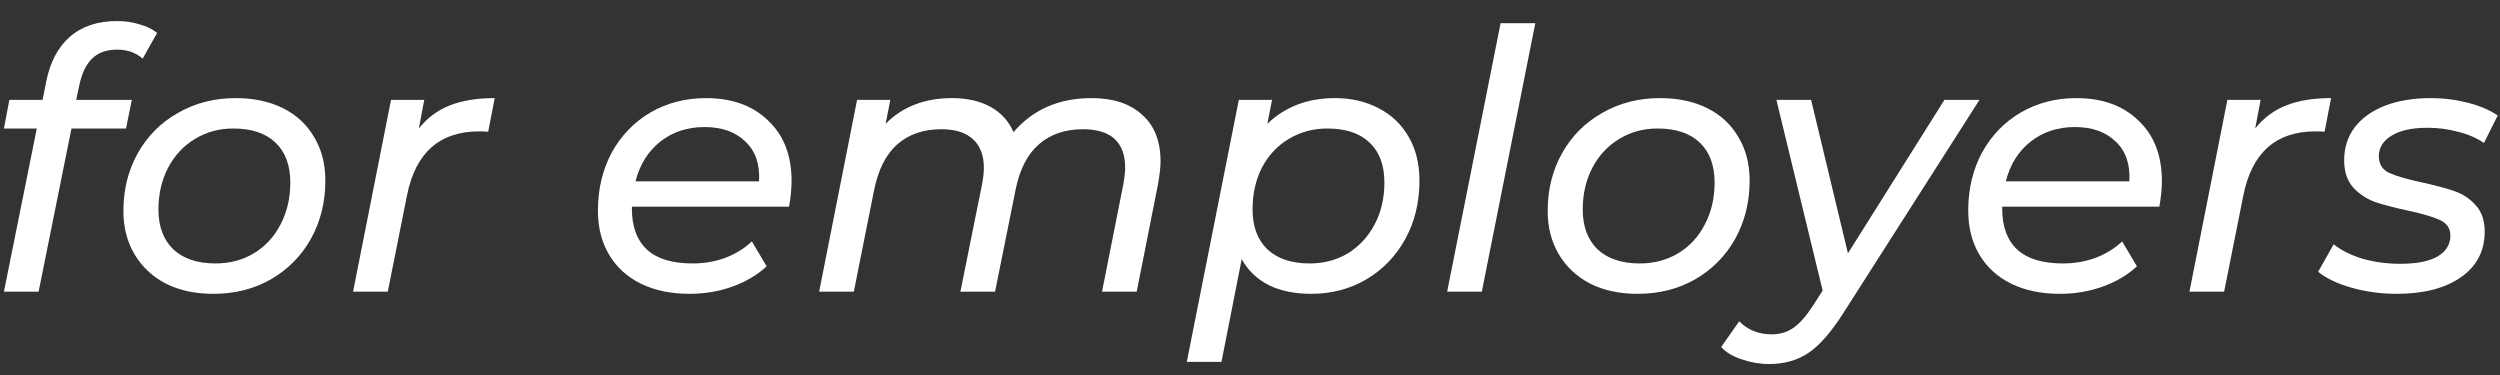 <svg width="100" height="15" viewBox="0 0 100 15" fill="none" xmlns="http://www.w3.org/2000/svg">
    <rect x="0" y="0" width="100" height="15" fill="#333333" stroke="none"/>
    <path d="M4.68 1.985C4.266 1.985 3.938 2.101 3.697 2.332C3.456 2.554 3.283 2.906 3.177 3.389L3.047 3.996H5.272L5.041 5.14H2.859L1.544 11.667H0.157L1.472 5.14H0.157L0.374 3.996H1.703L1.847 3.273C2.002 2.491 2.315 1.893 2.787 1.478C3.269 1.054 3.9 0.842 4.68 0.842C4.998 0.842 5.296 0.885 5.576 0.972C5.865 1.049 6.101 1.165 6.284 1.319L5.706 2.347C5.436 2.105 5.094 1.985 4.68 1.985Z" fill="white" />
    <path d="M8.534 11.753C7.812 11.753 7.181 11.618 6.641 11.348C6.102 11.068 5.683 10.678 5.384 10.176C5.085 9.674 4.936 9.095 4.936 8.439C4.936 7.581 5.129 6.809 5.514 6.124C5.899 5.439 6.434 4.903 7.118 4.517C7.802 4.122 8.573 3.924 9.43 3.924C10.153 3.924 10.784 4.059 11.323 4.329C11.863 4.599 12.277 4.985 12.566 5.487C12.865 5.979 13.014 6.558 13.014 7.224C13.014 8.082 12.822 8.859 12.436 9.554C12.051 10.239 11.516 10.779 10.832 11.175C10.158 11.56 9.392 11.753 8.534 11.753ZM8.621 10.538C9.189 10.538 9.7 10.403 10.153 10.133C10.615 9.853 10.972 9.467 11.222 8.975C11.482 8.483 11.612 7.923 11.612 7.296C11.612 6.611 11.415 6.08 11.02 5.704C10.625 5.328 10.061 5.14 9.329 5.14C8.761 5.14 8.25 5.28 7.797 5.559C7.345 5.83 6.988 6.211 6.728 6.703C6.468 7.195 6.338 7.754 6.338 8.381C6.338 9.057 6.535 9.587 6.93 9.973C7.335 10.35 7.899 10.538 8.621 10.538Z" fill="white" />
    <path d="M16.754 5.14C17.091 4.715 17.505 4.406 17.996 4.214C18.488 4.021 19.085 3.924 19.788 3.924L19.528 5.27C19.441 5.26 19.321 5.255 19.167 5.255C17.577 5.255 16.614 6.114 16.277 7.832L15.511 11.667H14.123L15.641 3.996H16.97L16.754 5.14Z" fill="white" />
    <path d="M25.276 8.266V8.352C25.276 9.066 25.478 9.612 25.882 9.988C26.287 10.354 26.894 10.538 27.703 10.538C28.175 10.538 28.618 10.461 29.033 10.306C29.447 10.142 29.794 9.925 30.073 9.655L30.666 10.653C30.29 11.001 29.832 11.271 29.293 11.464C28.753 11.657 28.185 11.753 27.588 11.753C26.836 11.753 26.186 11.618 25.637 11.348C25.088 11.078 24.664 10.692 24.365 10.19C24.066 9.689 23.917 9.1 23.917 8.425C23.917 7.566 24.1 6.794 24.466 6.109C24.842 5.424 25.357 4.889 26.012 4.503C26.677 4.117 27.419 3.924 28.238 3.924C29.278 3.924 30.107 4.223 30.724 4.821C31.35 5.41 31.663 6.215 31.663 7.238C31.663 7.547 31.629 7.889 31.562 8.266H25.276ZM28.18 5.082C27.496 5.082 26.908 5.275 26.417 5.661C25.926 6.047 25.593 6.577 25.42 7.253H30.362C30.401 6.568 30.218 6.037 29.813 5.661C29.418 5.275 28.874 5.082 28.18 5.082Z" fill="white" />
    <path d="M43.662 3.924C44.529 3.924 45.203 4.146 45.685 4.59C46.176 5.024 46.422 5.646 46.422 6.457C46.422 6.679 46.388 6.982 46.321 7.368L45.468 11.667H44.081L44.934 7.368C44.982 7.098 45.006 6.876 45.006 6.703C45.006 6.201 44.866 5.82 44.587 5.559C44.307 5.299 43.883 5.169 43.315 5.169C42.602 5.169 42.014 5.371 41.552 5.776C41.099 6.172 40.791 6.77 40.627 7.571L39.803 11.667H38.416L39.283 7.368C39.331 7.108 39.355 6.891 39.355 6.717C39.355 6.215 39.211 5.834 38.922 5.574C38.642 5.304 38.219 5.169 37.65 5.169C36.937 5.169 36.35 5.371 35.887 5.776C35.434 6.182 35.126 6.794 34.962 7.614L34.153 11.667H32.766L34.283 3.996H35.613L35.425 4.952C36.099 4.267 36.986 3.924 38.084 3.924C38.681 3.924 39.192 4.04 39.616 4.271C40.039 4.503 40.348 4.841 40.54 5.284C41.321 4.378 42.361 3.924 43.662 3.924Z" fill="white" />
    <path d="M53.397 3.924C54.052 3.924 54.635 4.059 55.145 4.329C55.656 4.59 56.056 4.971 56.345 5.473C56.634 5.965 56.778 6.548 56.778 7.224C56.778 8.092 56.59 8.869 56.215 9.554C55.839 10.239 55.319 10.779 54.654 11.175C53.999 11.56 53.262 11.753 52.443 11.753C51.788 11.753 51.224 11.638 50.752 11.406C50.28 11.165 49.919 10.818 49.668 10.364L48.859 14.474H47.472L49.553 3.996H50.882L50.694 4.952C51.407 4.267 52.308 3.924 53.397 3.924ZM52.385 10.538C52.953 10.538 53.464 10.403 53.917 10.133C54.37 9.853 54.726 9.467 54.986 8.975C55.246 8.483 55.376 7.923 55.376 7.296C55.376 6.611 55.179 6.08 54.784 5.704C54.389 5.328 53.825 5.14 53.093 5.14C52.525 5.14 52.009 5.28 51.547 5.559C51.094 5.83 50.738 6.211 50.477 6.703C50.227 7.195 50.102 7.754 50.102 8.381C50.102 9.057 50.299 9.587 50.694 9.973C51.099 10.35 51.663 10.538 52.385 10.538Z" fill="white" />
    <path d="M60.024 0.928H61.412L59.273 11.667H57.886L60.024 0.928Z" fill="white" />
    <path d="M65.506 11.753C64.783 11.753 64.152 11.618 63.612 11.348C63.073 11.068 62.654 10.678 62.355 10.176C62.057 9.674 61.907 9.095 61.907 8.439C61.907 7.581 62.1 6.809 62.485 6.124C62.871 5.439 63.405 4.903 64.089 4.517C64.773 4.122 65.544 3.924 66.402 3.924C67.124 3.924 67.755 4.059 68.295 4.329C68.834 4.599 69.248 4.985 69.537 5.487C69.836 5.979 69.985 6.558 69.985 7.224C69.985 8.082 69.793 8.859 69.407 9.554C69.022 10.239 68.487 10.779 67.803 11.175C67.129 11.56 66.363 11.753 65.506 11.753ZM65.592 10.538C66.161 10.538 66.671 10.403 67.124 10.133C67.587 9.853 67.943 9.467 68.194 8.975C68.454 8.483 68.584 7.923 68.584 7.296C68.584 6.611 68.386 6.08 67.991 5.704C67.596 5.328 67.033 5.14 66.3 5.14C65.732 5.14 65.221 5.28 64.769 5.559C64.316 5.83 63.959 6.211 63.699 6.703C63.439 7.195 63.309 7.754 63.309 8.381C63.309 9.057 63.507 9.587 63.901 9.973C64.306 10.35 64.87 10.538 65.592 10.538Z" fill="white" />
    <path d="M79.178 3.996L73.744 12.506C73.253 13.278 72.786 13.813 72.343 14.112C71.899 14.411 71.374 14.561 70.767 14.561C70.392 14.561 70.026 14.498 69.669 14.373C69.313 14.257 69.038 14.093 68.846 13.881L69.568 12.853C69.915 13.201 70.348 13.374 70.869 13.374C71.196 13.374 71.485 13.287 71.736 13.114C71.986 12.94 72.246 12.646 72.516 12.231L72.906 11.623L71.056 3.996H72.444L73.918 10.133L77.776 3.996H79.178Z" fill="white" />
    <path d="M80.088 8.266V8.352C80.088 9.066 80.29 9.612 80.695 9.988C81.099 10.354 81.706 10.538 82.515 10.538C82.987 10.538 83.43 10.461 83.845 10.306C84.259 10.142 84.606 9.925 84.885 9.655L85.478 10.653C85.102 11.001 84.644 11.271 84.105 11.464C83.565 11.657 82.997 11.753 82.4 11.753C81.648 11.753 80.998 11.618 80.449 11.348C79.9 11.078 79.476 10.692 79.177 10.19C78.879 9.689 78.729 9.1 78.729 8.425C78.729 7.566 78.912 6.794 79.278 6.109C79.654 5.424 80.169 4.889 80.825 4.503C81.489 4.117 82.231 3.924 83.05 3.924C84.091 3.924 84.919 4.223 85.536 4.821C86.162 5.41 86.475 6.215 86.475 7.238C86.475 7.547 86.441 7.889 86.374 8.266H80.088ZM82.992 5.082C82.308 5.082 81.721 5.275 81.229 5.661C80.738 6.047 80.406 6.577 80.232 7.253H85.174C85.213 6.568 85.03 6.037 84.625 5.661C84.23 5.275 83.686 5.082 82.992 5.082Z" fill="white" />
    <path d="M90.208 5.14C90.545 4.715 90.959 4.406 91.451 4.214C91.942 4.021 92.539 3.924 93.243 3.924L92.983 5.27C92.896 5.26 92.775 5.255 92.621 5.255C91.032 5.255 90.068 6.114 89.731 7.832L88.965 11.667H87.578L89.095 3.996H90.425L90.208 5.14Z" fill="white" />
    <path d="M95.876 11.753C95.24 11.753 94.633 11.671 94.055 11.507C93.487 11.343 93.044 11.131 92.726 10.871L93.347 9.771C93.646 10.012 94.031 10.205 94.503 10.35C94.985 10.485 95.486 10.552 96.006 10.552C96.661 10.552 97.157 10.456 97.495 10.263C97.841 10.06 98.015 9.78 98.015 9.423C98.015 9.134 97.875 8.927 97.596 8.801C97.326 8.676 96.902 8.55 96.324 8.425C95.784 8.309 95.341 8.193 94.995 8.078C94.657 7.952 94.368 7.759 94.127 7.499C93.887 7.229 93.766 6.867 93.766 6.413C93.766 5.912 93.906 5.473 94.185 5.096C94.474 4.72 94.879 4.431 95.399 4.228C95.929 4.025 96.541 3.924 97.234 3.924C97.745 3.924 98.241 3.987 98.723 4.112C99.205 4.238 99.6 4.406 99.908 4.619L99.359 5.719C99.06 5.516 98.713 5.366 98.318 5.27C97.923 5.164 97.519 5.111 97.104 5.111C96.478 5.111 95.996 5.217 95.659 5.429C95.322 5.632 95.153 5.907 95.153 6.254C95.153 6.563 95.293 6.785 95.573 6.92C95.852 7.045 96.285 7.171 96.873 7.296C97.403 7.412 97.837 7.528 98.174 7.643C98.511 7.759 98.795 7.947 99.026 8.208C99.267 8.468 99.388 8.82 99.388 9.264C99.388 10.046 99.065 10.658 98.419 11.102C97.784 11.536 96.936 11.753 95.876 11.753Z" fill="white" />
</svg>
    
